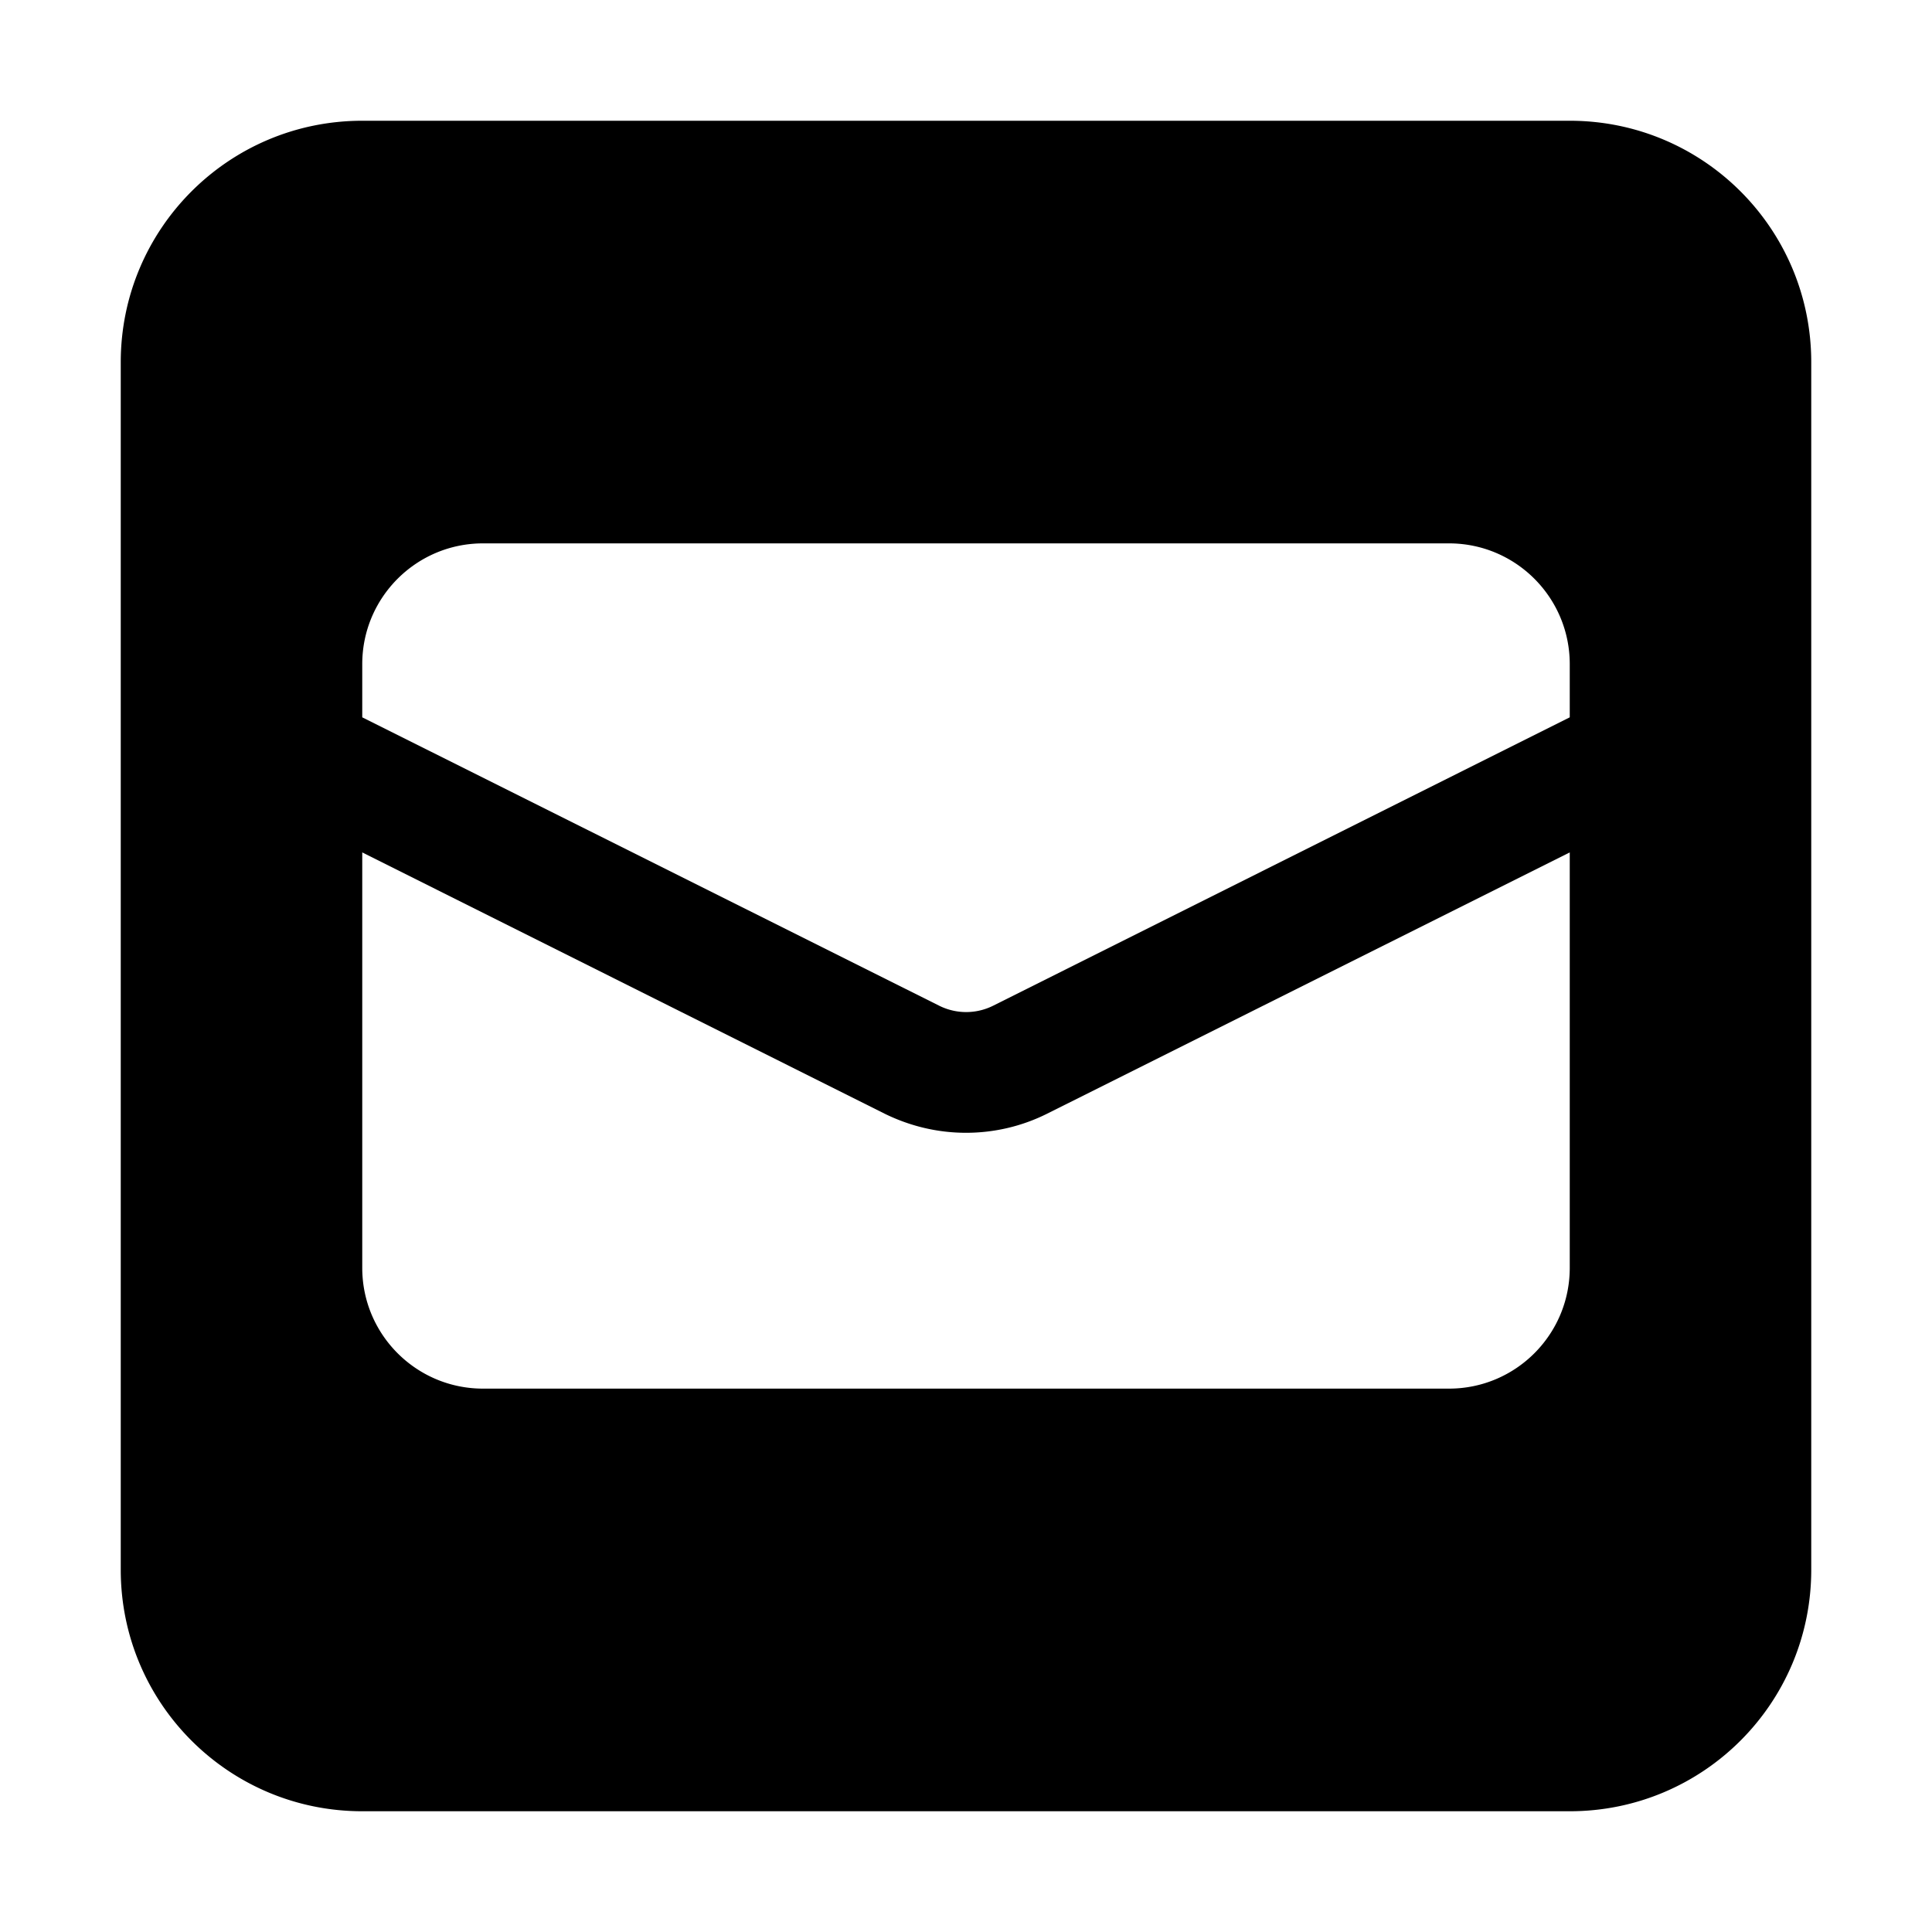 <svg xmlns="http://www.w3.org/2000/svg" viewBox="0 0 448 512" width="20" height="20"><path d="M384 32H64C28.63 32 0 60.63 0 96v320c0 35.38 28.62 64 64 64h320c35.38 0 64-28.62 64-64V96c0-35.37-28.6-64-64-64zm0 304c0 17.67-14.33 32-32 32H96c-17.67 0-32-14.33-32-32V225.9l138.5 69.27c6.8 3.33 14.1 5.03 21.5 5.03s14.75-1.688 21.47-5.047L384 225.9V336zm0-145.9l-152.8 76.42a16.012 16.012 0 01-14.31 0L64 190.1V176c0-17.67 14.33-32 32-32h256c17.67 0 32 14.33 32 32v14.1z"/></svg>
